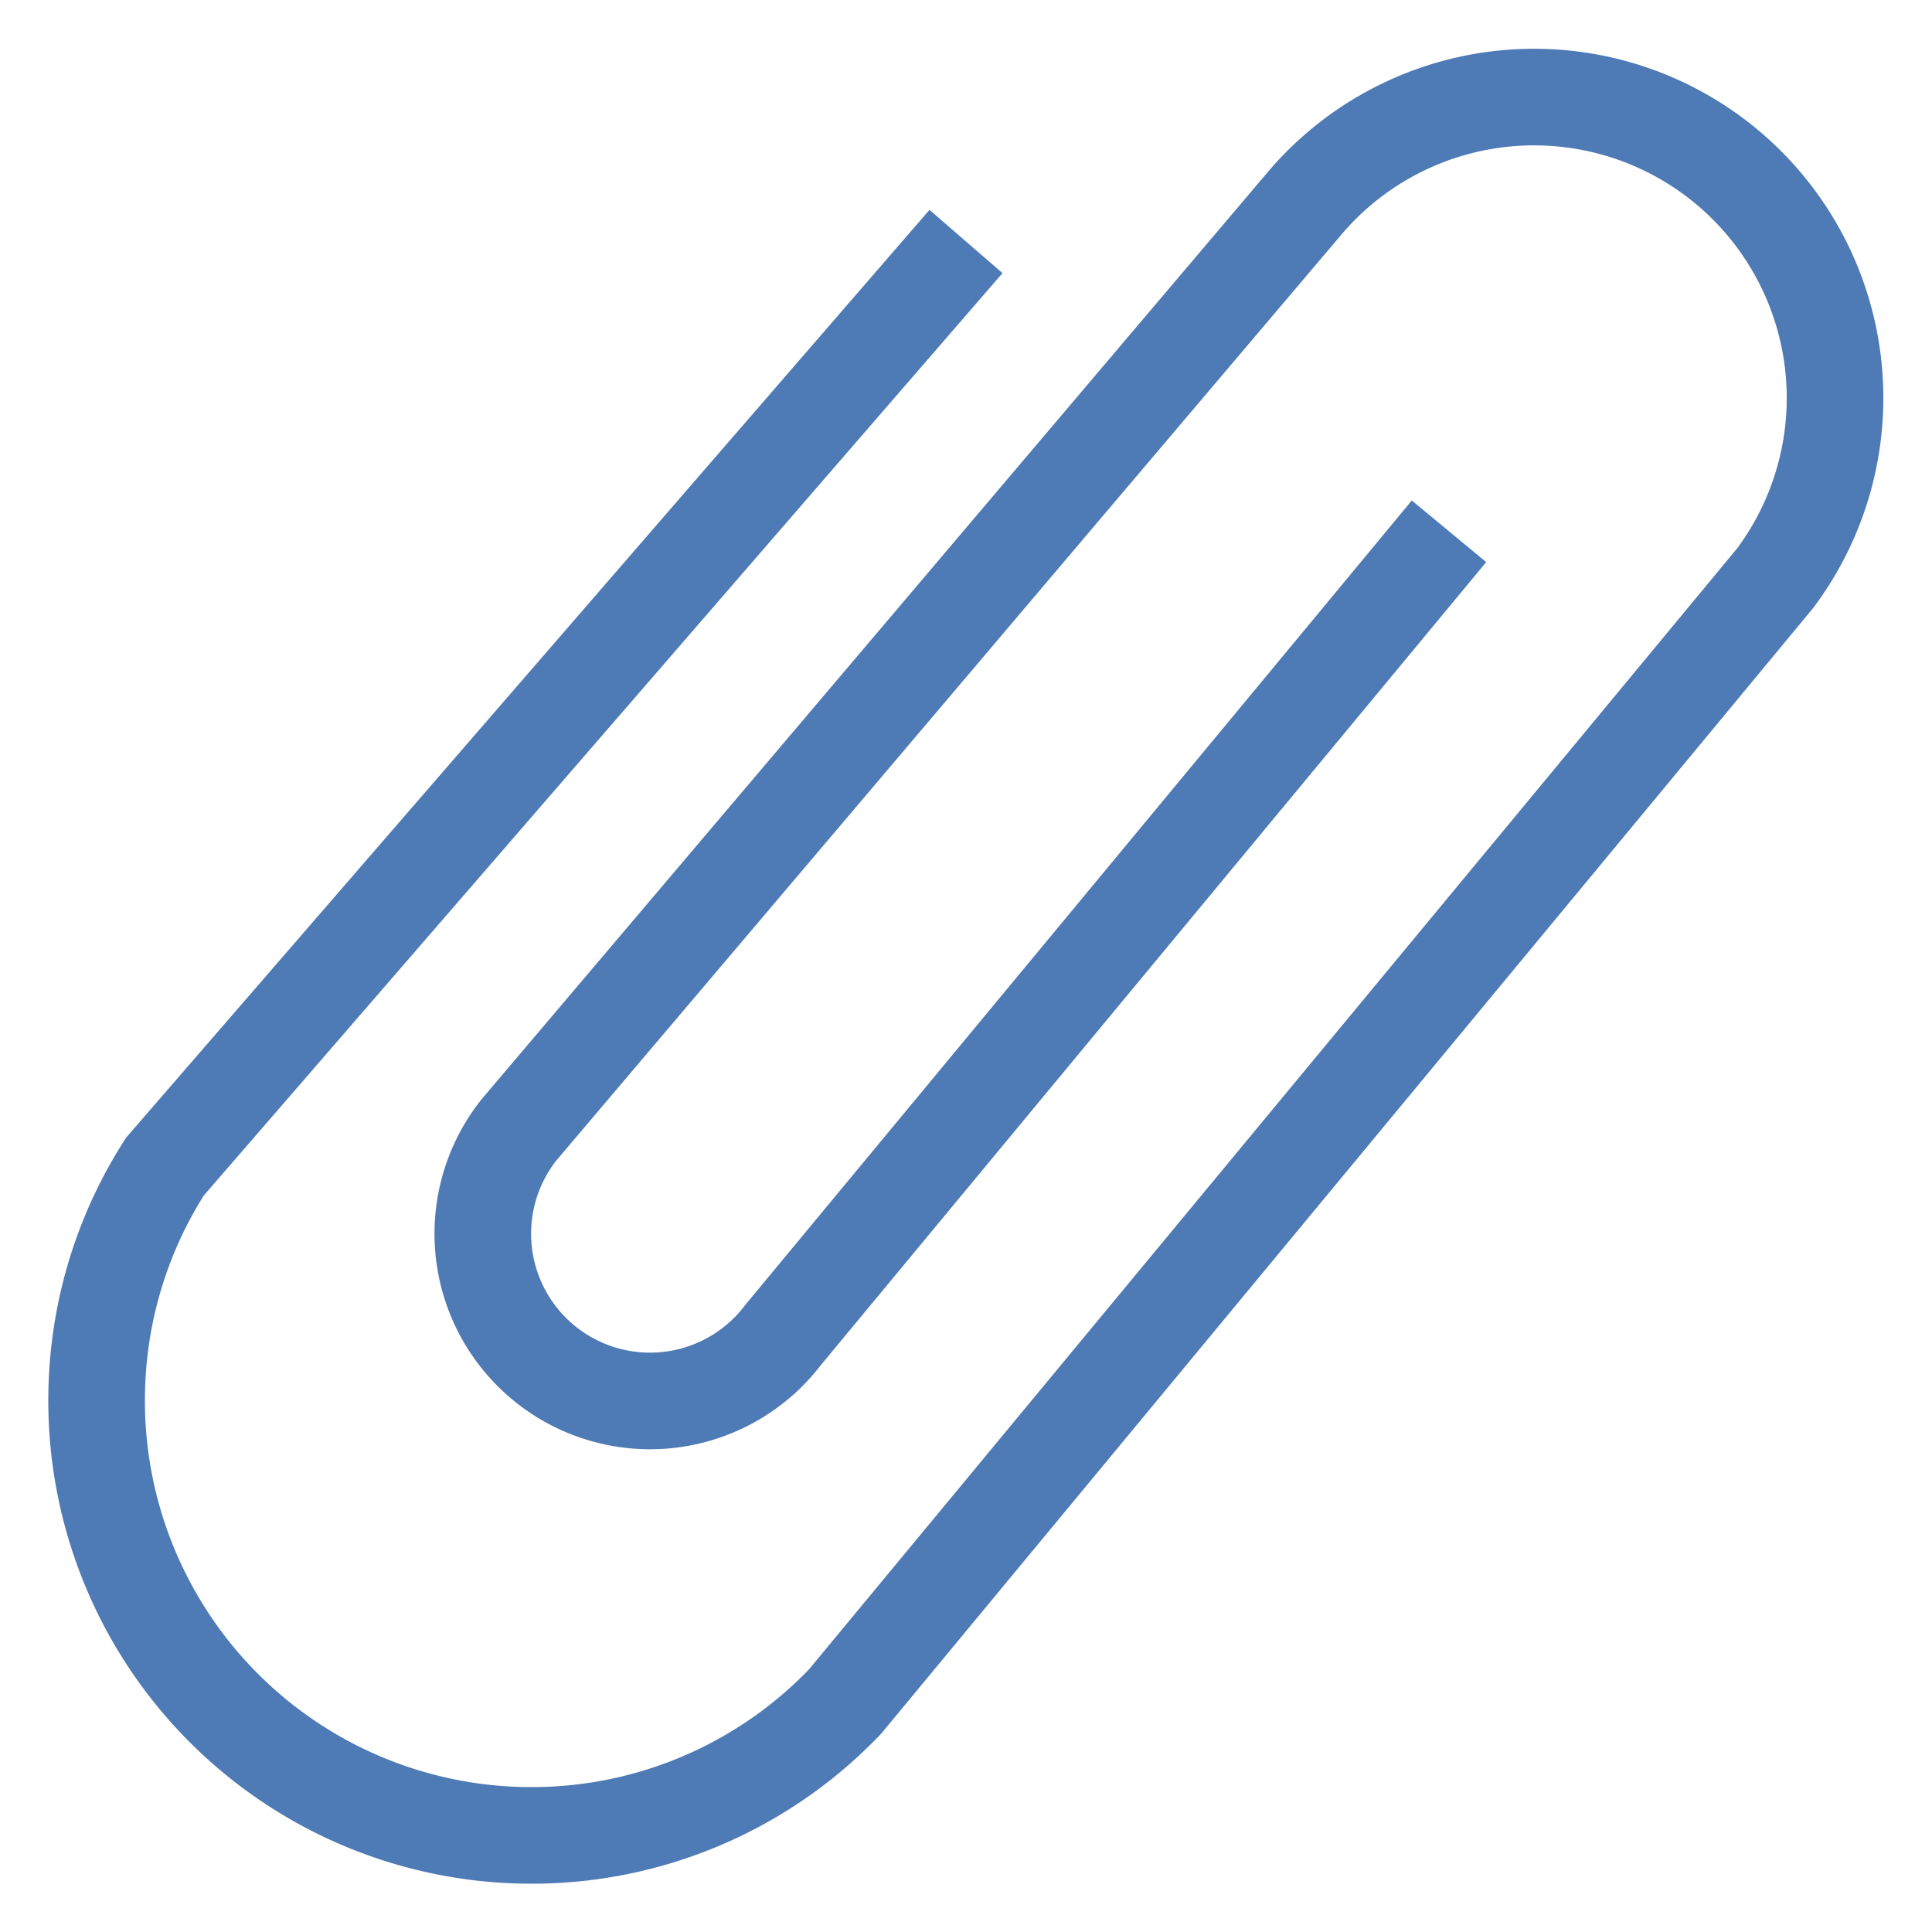 <svg viewBox="0 0 40 40" xmlns="http://www.w3.org/2000/svg"><path d="M30 11L16.211 27.642a3.462 3.462 0 11-5.465-4.251L27.044 4.17a6.231 6.231 0 019.71 7.799l-19.26 23.262A8.973 8.973 0 0111 38a9 9 0 01-9-9c0-1.784.519-3.448 1.415-4.847L20 5" fill="none" stroke="#4e7ab5" stroke-width="2" stroke-miterlimit="10"></path></svg>